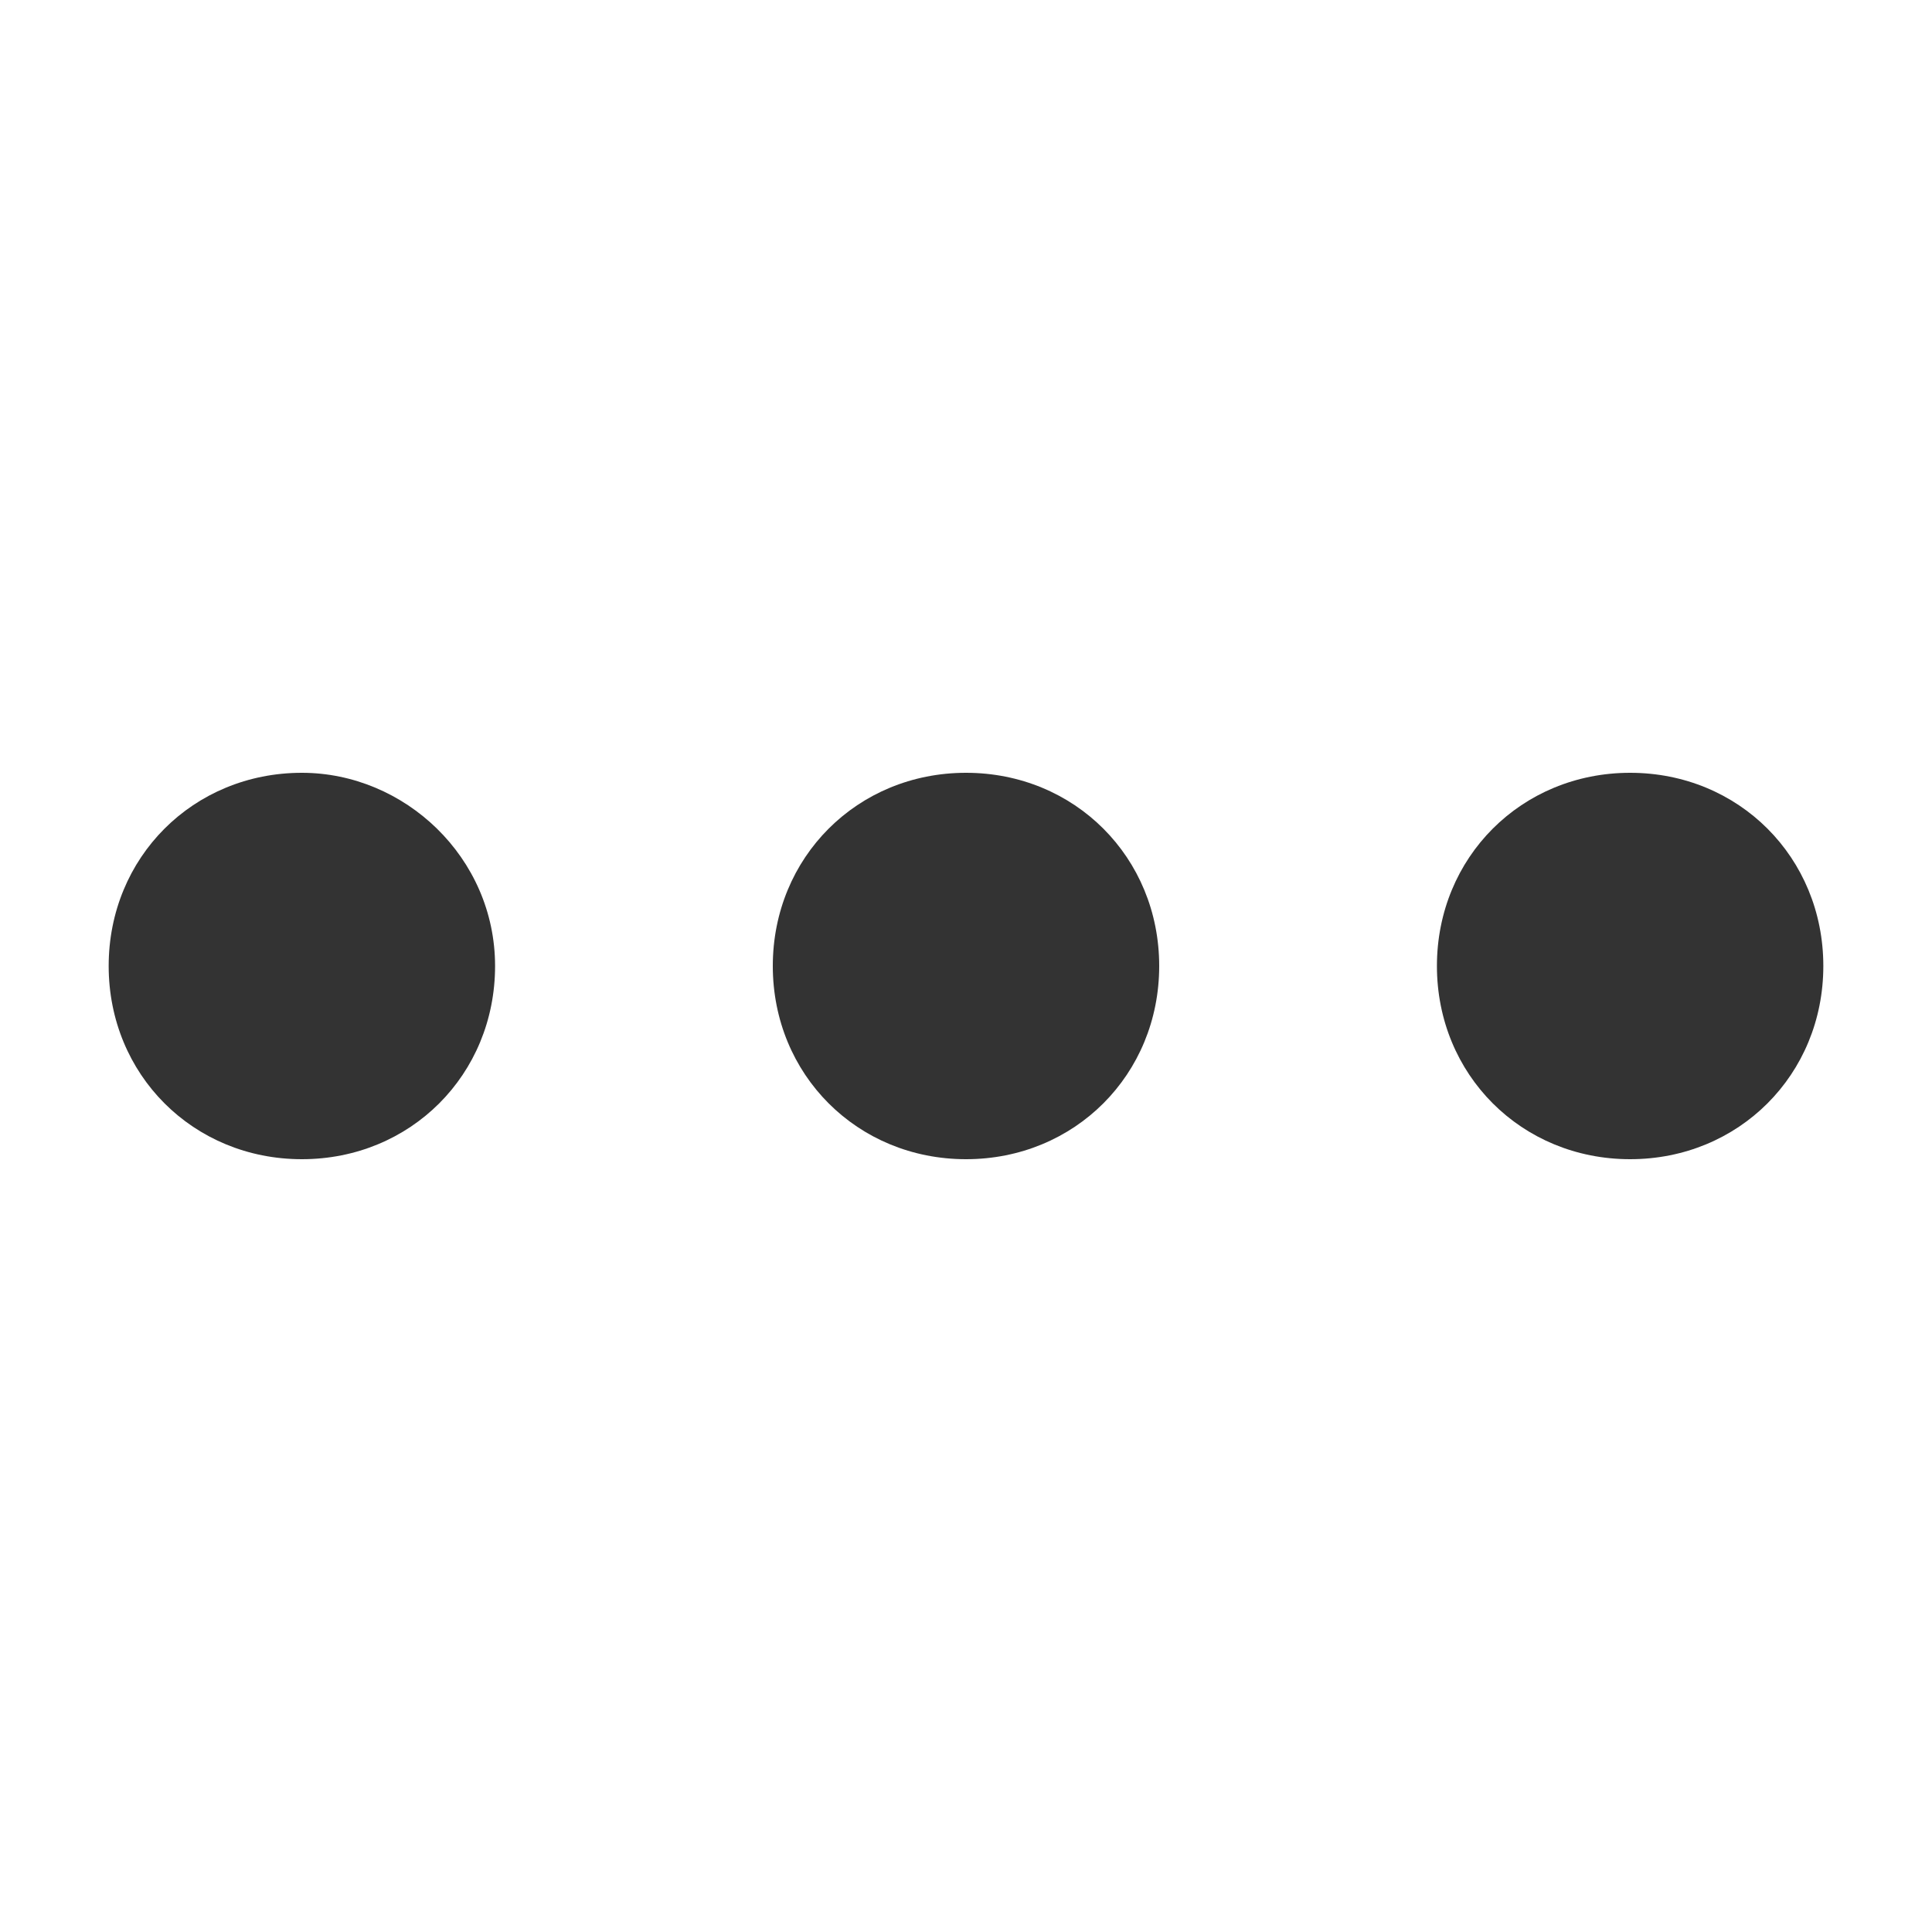 <?xml version="1.0" encoding="UTF-8"?>
<svg width="32px" height="32px" viewBox="0 0 32 32" version="1.1" xmlns="http://www.w3.org/2000/svg" xmlns:xlink="http://www.w3.org/1999/xlink">
    <title>menu-meatballs</title>
    <g id="🧠-Symbols" stroke="none" stroke-width="1" fill="none" fill-rule="evenodd">
        <g id="menu-meatballs" fill="#333333">
            <rect id="boundbox" opacity="0" x="0" y="0" width="32" height="32"></rect>
            <g transform="translate(1.8, 12.8)" fill-rule="nonzero" id="Group">
                <g transform="translate(22, 0)">
                    <path d="M3.2,5.4 C2,5.4 1,4.4 1,3.2 C1,2 2,1 3.2,1 C4.4,1 5.4,2 5.4,3.2 C5.4,4.4 4.4,5.4 3.2,5.4 Z" id="Path"></path>
                    <path d="M3.2,2 C3.9,2 4.4,2.5 4.4,3.2 C4.4,3.9 3.9,4.4 3.2,4.4 C2.5,4.4 2,3.9 2,3.2 C2,2.5 2.6,2 3.2,2 M3.2,0 C1.4,0 0,1.4 0,3.2 C0,5 1.4,6.4 3.2,6.4 C5,6.4 6.4,5 6.4,3.2 C6.4,1.4 5,0 3.2,0 L3.2,0 Z" id="Shape"></path>
                </g>
                <g transform="translate(11, 0)">
                    <path d="M3.2,5.4 C2,5.4 1,4.4 1,3.2 C1,2 2,1 3.2,1 C4.4,1 5.4,2 5.4,3.2 C5.4,4.4 4.4,5.4 3.2,5.4 Z" id="Path"></path>
                    <path d="M3.2,2 C3.9,2 4.4,2.5 4.4,3.2 C4.4,3.9 3.9,4.4 3.2,4.4 C2.5,4.4 2,3.9 2,3.2 C2,2.5 2.5,2 3.2,2 M3.2,0 C1.4,0 0,1.4 0,3.2 C0,5 1.4,6.4 3.2,6.4 C5,6.4 6.4,5 6.4,3.2 C6.4,1.4 5,0 3.2,0 L3.2,0 Z" id="Shape"></path>
                </g>
                <g>
                    <path d="M3.2,5.4 C2,5.4 1,4.4 1,3.2 C1,2 2,1 3.2,1 C4.4,1 5.4,2 5.4,3.2 C5.4,4.4 4.4,5.4 3.2,5.4 Z" id="Path"></path>
                    <path d="M3.2,2 C3.9,2 4.4,2.5 4.4,3.2 C4.4,3.9 3.8,4.4 3.2,4.4 C2.6,4.4 2,3.9 2,3.2 C2,2.5 2.5,2 3.2,2 M3.2,0 C1.4,0 -8.8817842e-16,1.4 -8.8817842e-16,3.2 C-8.8817842e-16,5 1.4,6.4 3.2,6.4 C5,6.4 6.4,5 6.4,3.2 C6.4,1.4 4.9,0 3.2,0 L3.2,0 Z" id="Shape"></path>
                </g>
            </g>
        </g>
    </g>
</svg>